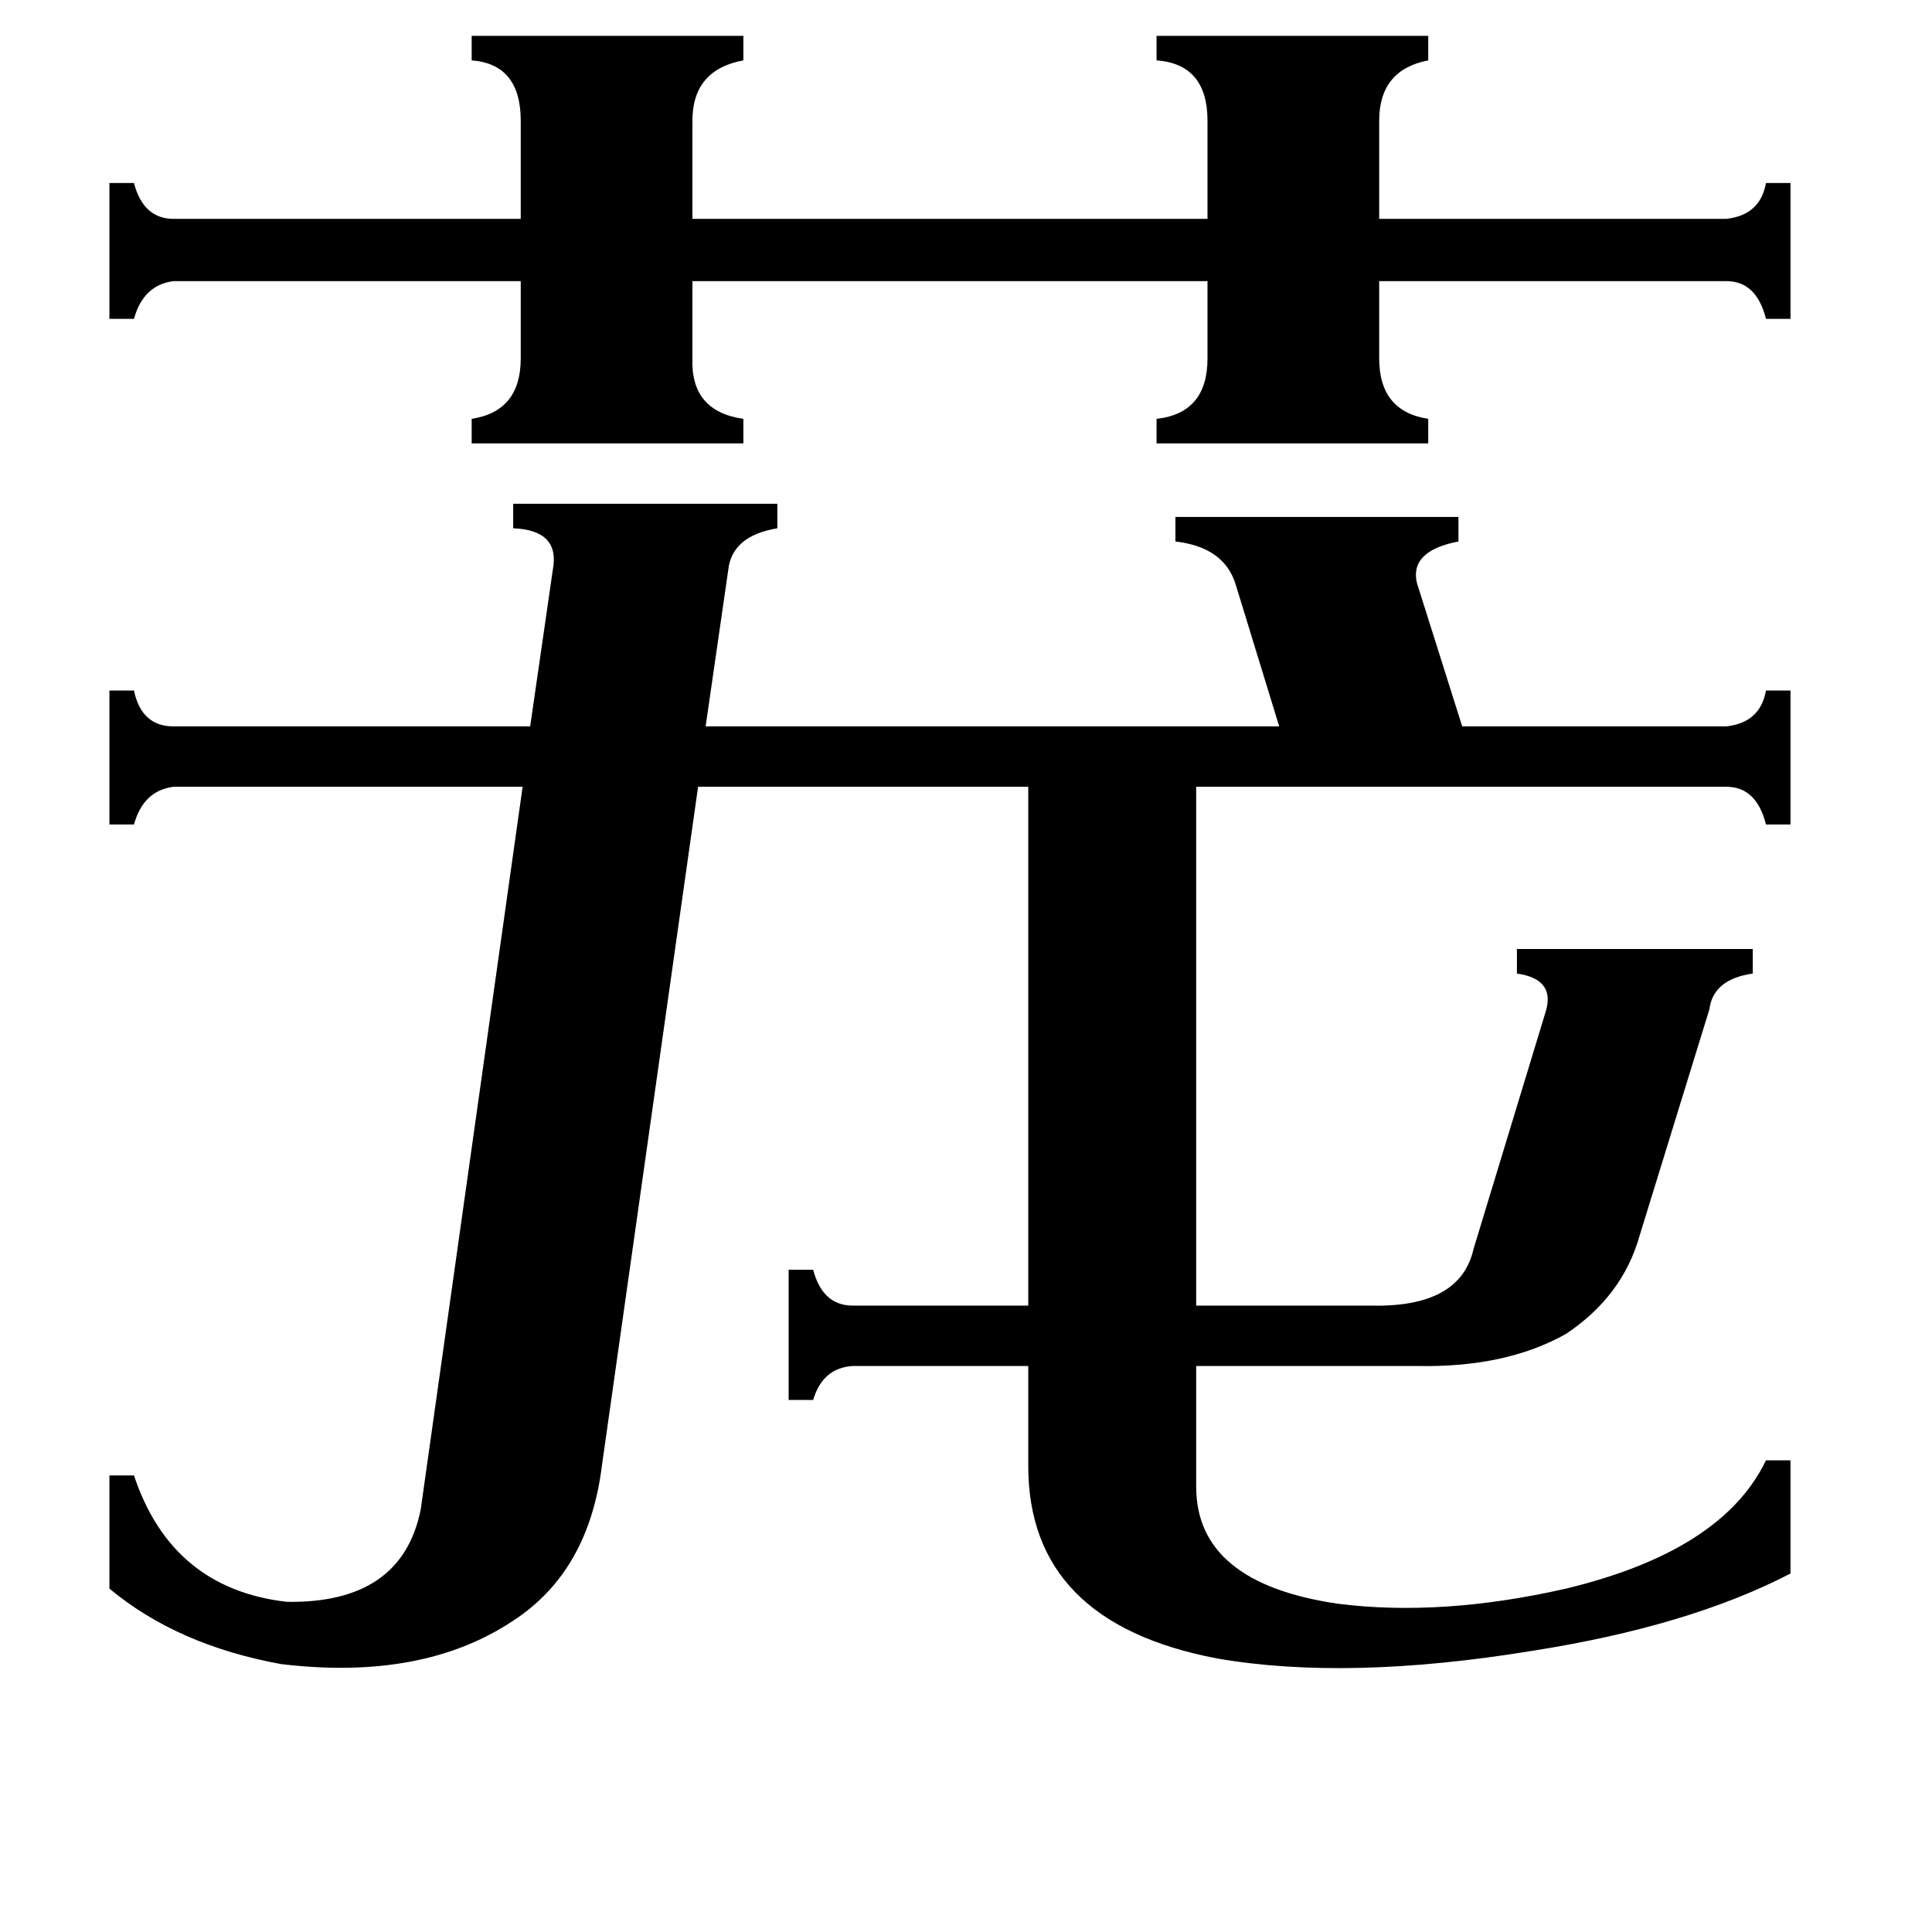<svg xmlns="http://www.w3.org/2000/svg" viewBox="0 -800 1024 1024">
	<path fill="#000000" d="M250 -781H394V-768Q367 -763 367 -736V-684H640V-736Q640 -766 613 -768V-781H757V-768Q731 -763 731 -736V-684H915Q933 -686 936 -703H949V-631H936Q931 -651 915 -651H731V-610Q731 -582 757 -578V-565H613V-578Q640 -581 640 -610V-651H367V-610Q366 -582 394 -578V-565H250V-578Q276 -582 276 -610V-651H92Q76 -649 71 -631H58V-703H71Q76 -684 92 -684H276V-736Q276 -766 250 -768ZM293 -498Q297 -519 272 -520V-533H412V-520Q388 -516 386 -498L374 -415H678L655 -490Q649 -510 623 -513V-526H773V-513Q747 -508 751 -491L775 -415H915Q933 -417 936 -434H949V-363H936Q931 -383 915 -383H634V-108H727Q774 -107 781 -138L819 -263Q825 -281 804 -284V-297H929V-284Q908 -281 906 -265L869 -145Q860 -113 830 -93Q798 -75 751 -76H634V-12Q634 39 709 50Q764 57 830 42Q913 22 936 -26H949V34Q895 62 812 75Q714 91 645 79Q545 60 545 -23V-76H452Q436 -75 431 -58H418V-127H431Q436 -108 452 -108H545V-383H370L319 -23Q312 33 272 59Q224 91 149 82Q94 72 58 42V-18H71Q91 42 152 49Q213 50 223 0L277 -383H92Q76 -381 71 -363H58V-434H71Q75 -415 92 -415H281Z"/>
</svg>